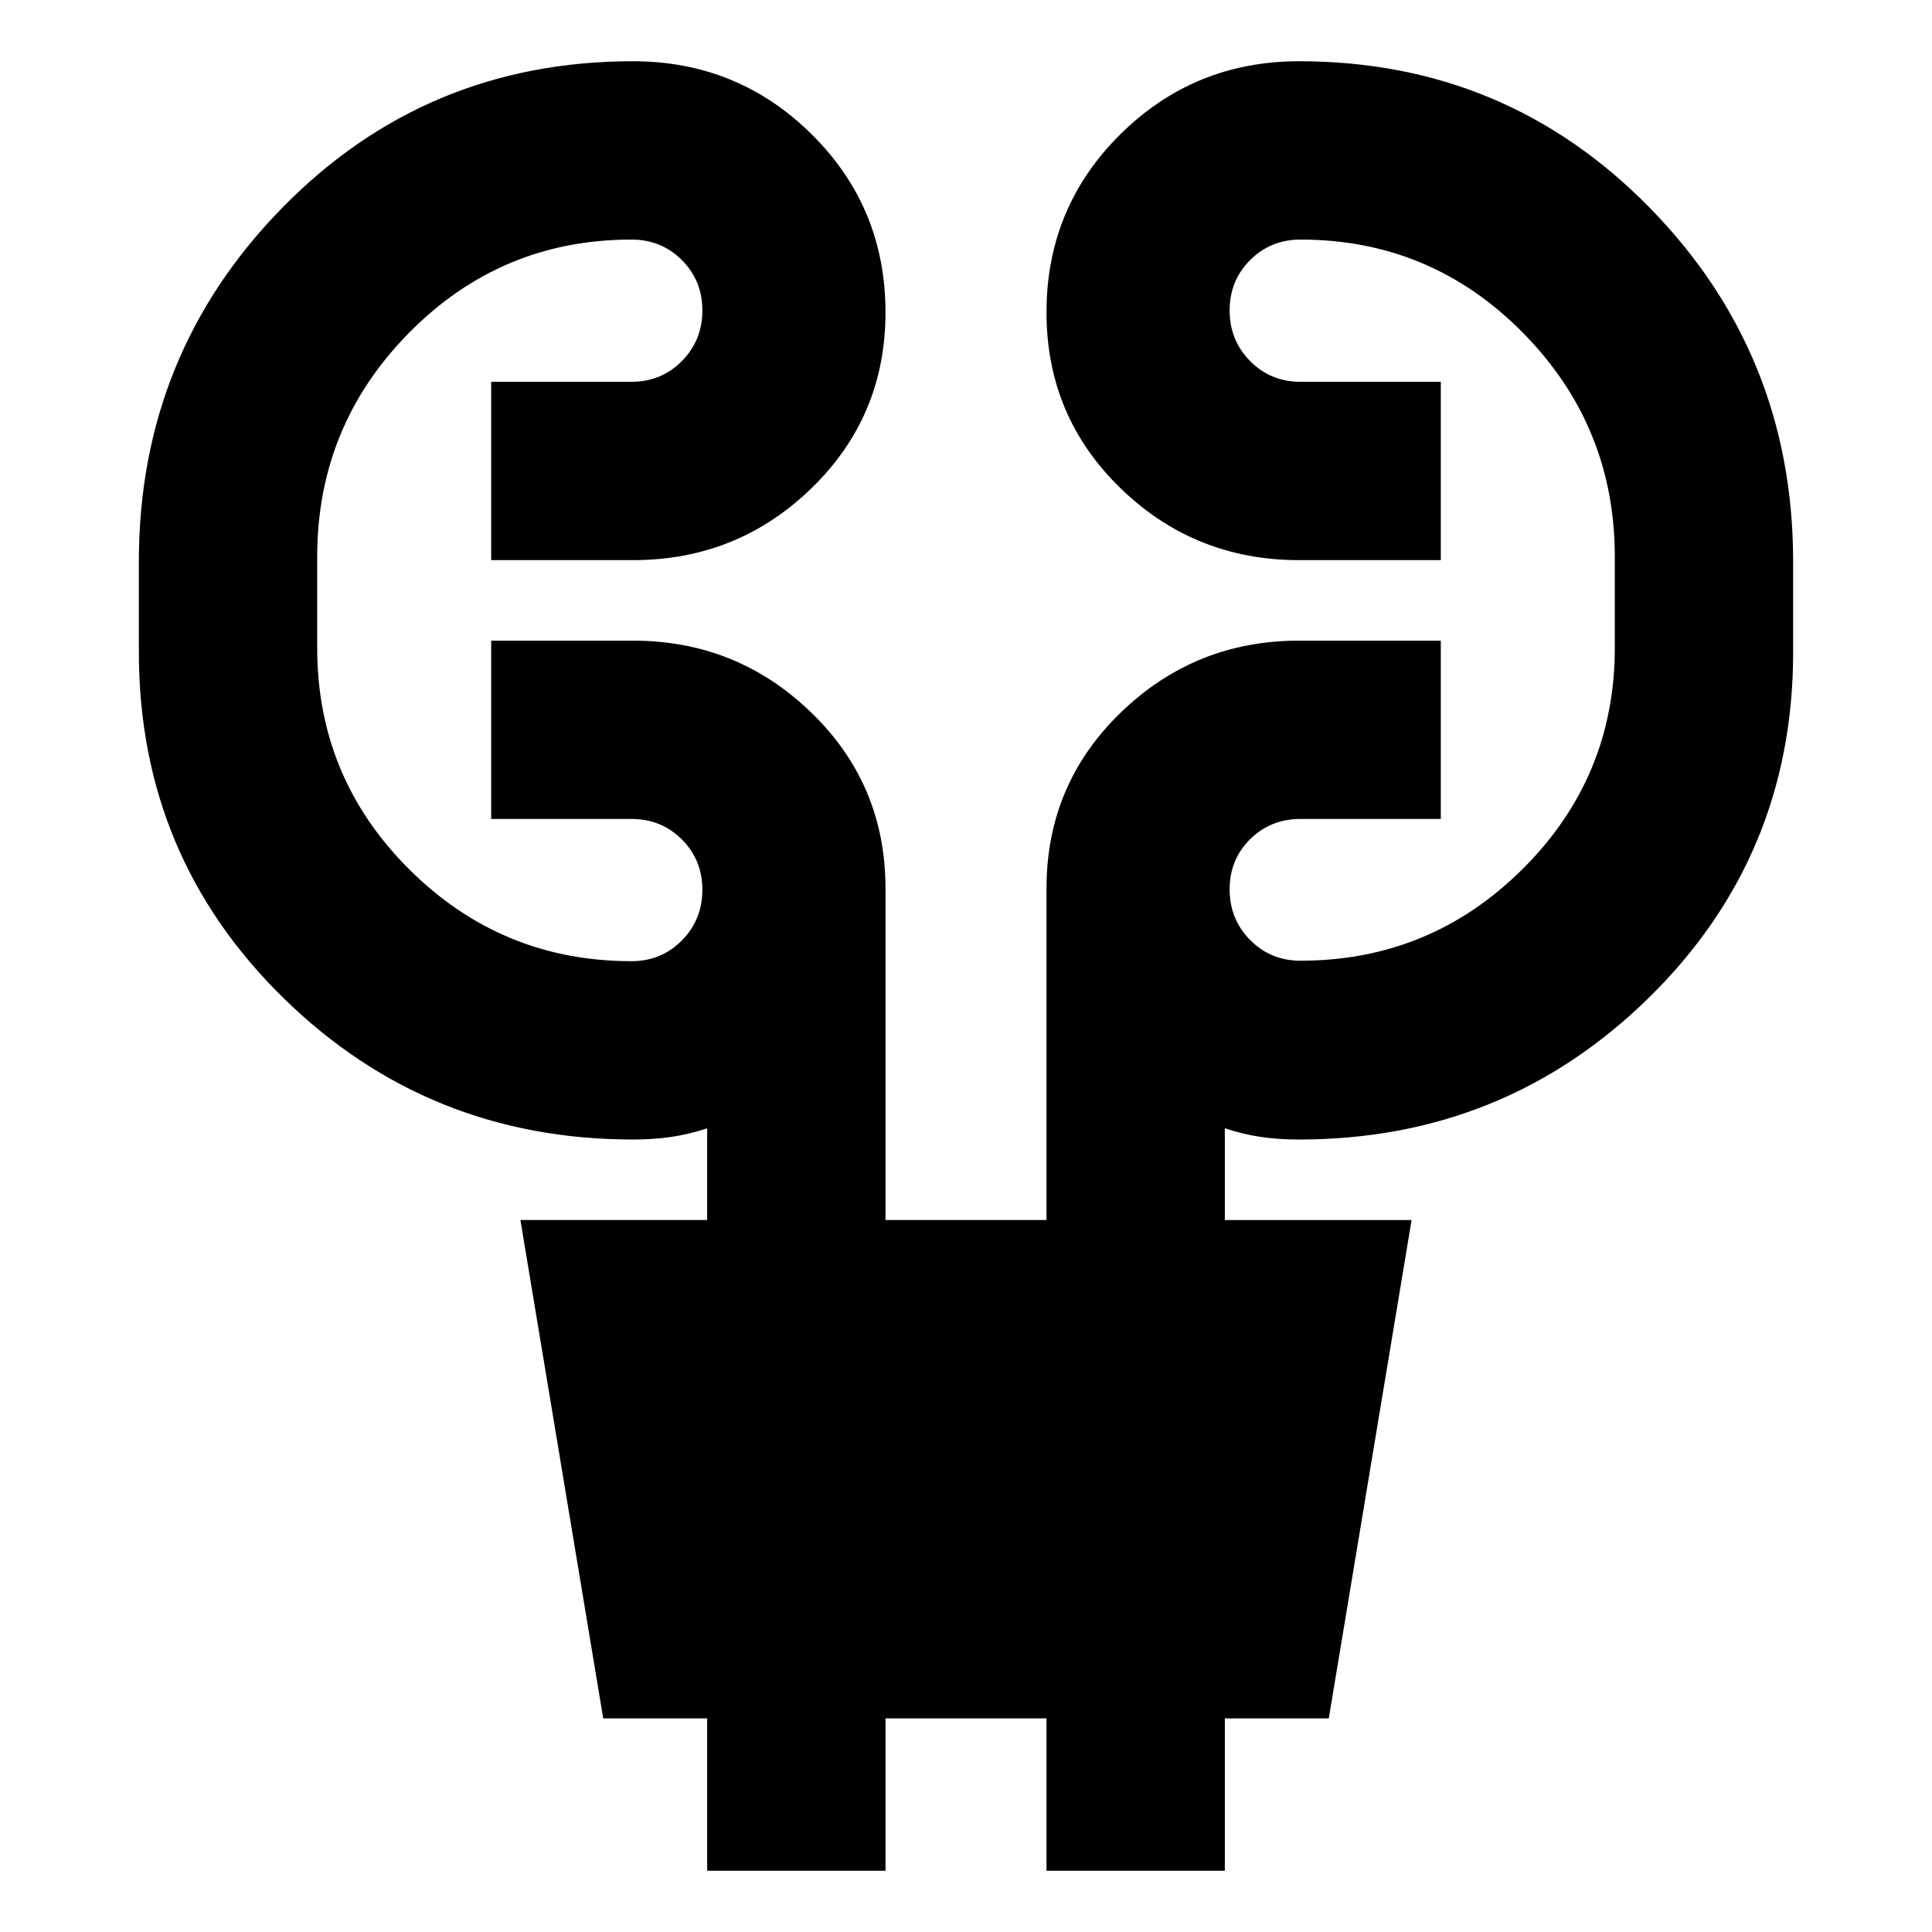 <svg xmlns="http://www.w3.org/2000/svg" height="24" viewBox="0 -960 960 960" width="24"><path d="M351.39-30.43v-75.7h-51.65l-41.15-247.65h92.8v-45.57q-9.28 3.05-18.06 4.31-8.79 1.26-18.83 1.26-101.91 0-173.71-70.36Q69-534.5 69-635.93v-45.03q0-103.11 71.32-175.86 71.31-72.75 174.18-72.75 52.15 0 88.83 36.32Q440-856.93 440-804.78q0 51.67-36.79 87.39-36.8 35.72-88.71 35.72h-70.43v-88.61h69.71q14.85 0 25.04-10.31Q349-790.89 349-805.74q0-14.85-10.18-25.03-10.19-10.19-25.04-10.19-64.8 0-110.49 46.29-45.68 46.28-45.68 111.32v45.26q0 64.57 45.8 110.13 45.81 45.57 110.37 45.57 14.85 0 25.04-10.31Q349-503 349-517.85q0-14.85-10.18-25.03-10.19-10.19-25.04-10.19h-69.71v-88.6h70.43q51.67 0 88.59 35.71Q440-570.24 440-518.57v164.79h80v-164.79q0-51.67 36.91-87.39 36.92-35.71 88.59-35.71h70.43v88.6h-69.71q-14.85 0-25.04 10.07Q611-532.93 611-518.09q0 14.85 10.18 25.16 10.19 10.3 25.04 10.3 64.56 0 110.37-45.57 45.8-45.56 45.8-109.89v-45.26q0-65.04-45.68-111.32-45.69-46.29-110.49-46.29-14.85 0-25.04 10.19Q611-820.59 611-805.74q0 14.85 10.18 25.15 10.19 10.31 25.04 10.31h69.71v88.61H645.5q-51.91 0-88.71-35.72Q520-753.11 520-804.78q0-52.15 36.67-88.47 36.68-36.32 88.83-36.32 102.87 0 174.18 72.75Q891-784.07 891-680.96v45.03q0 101.43-71.79 171.79-71.8 70.36-173.71 70.36-10.04 0-18.83-1.26-8.78-1.26-18.06-4.31v45.57h92.8l-41.15 247.65h-51.65v75.7H520v-75.7h-80v75.7h-88.61Z"/></svg>